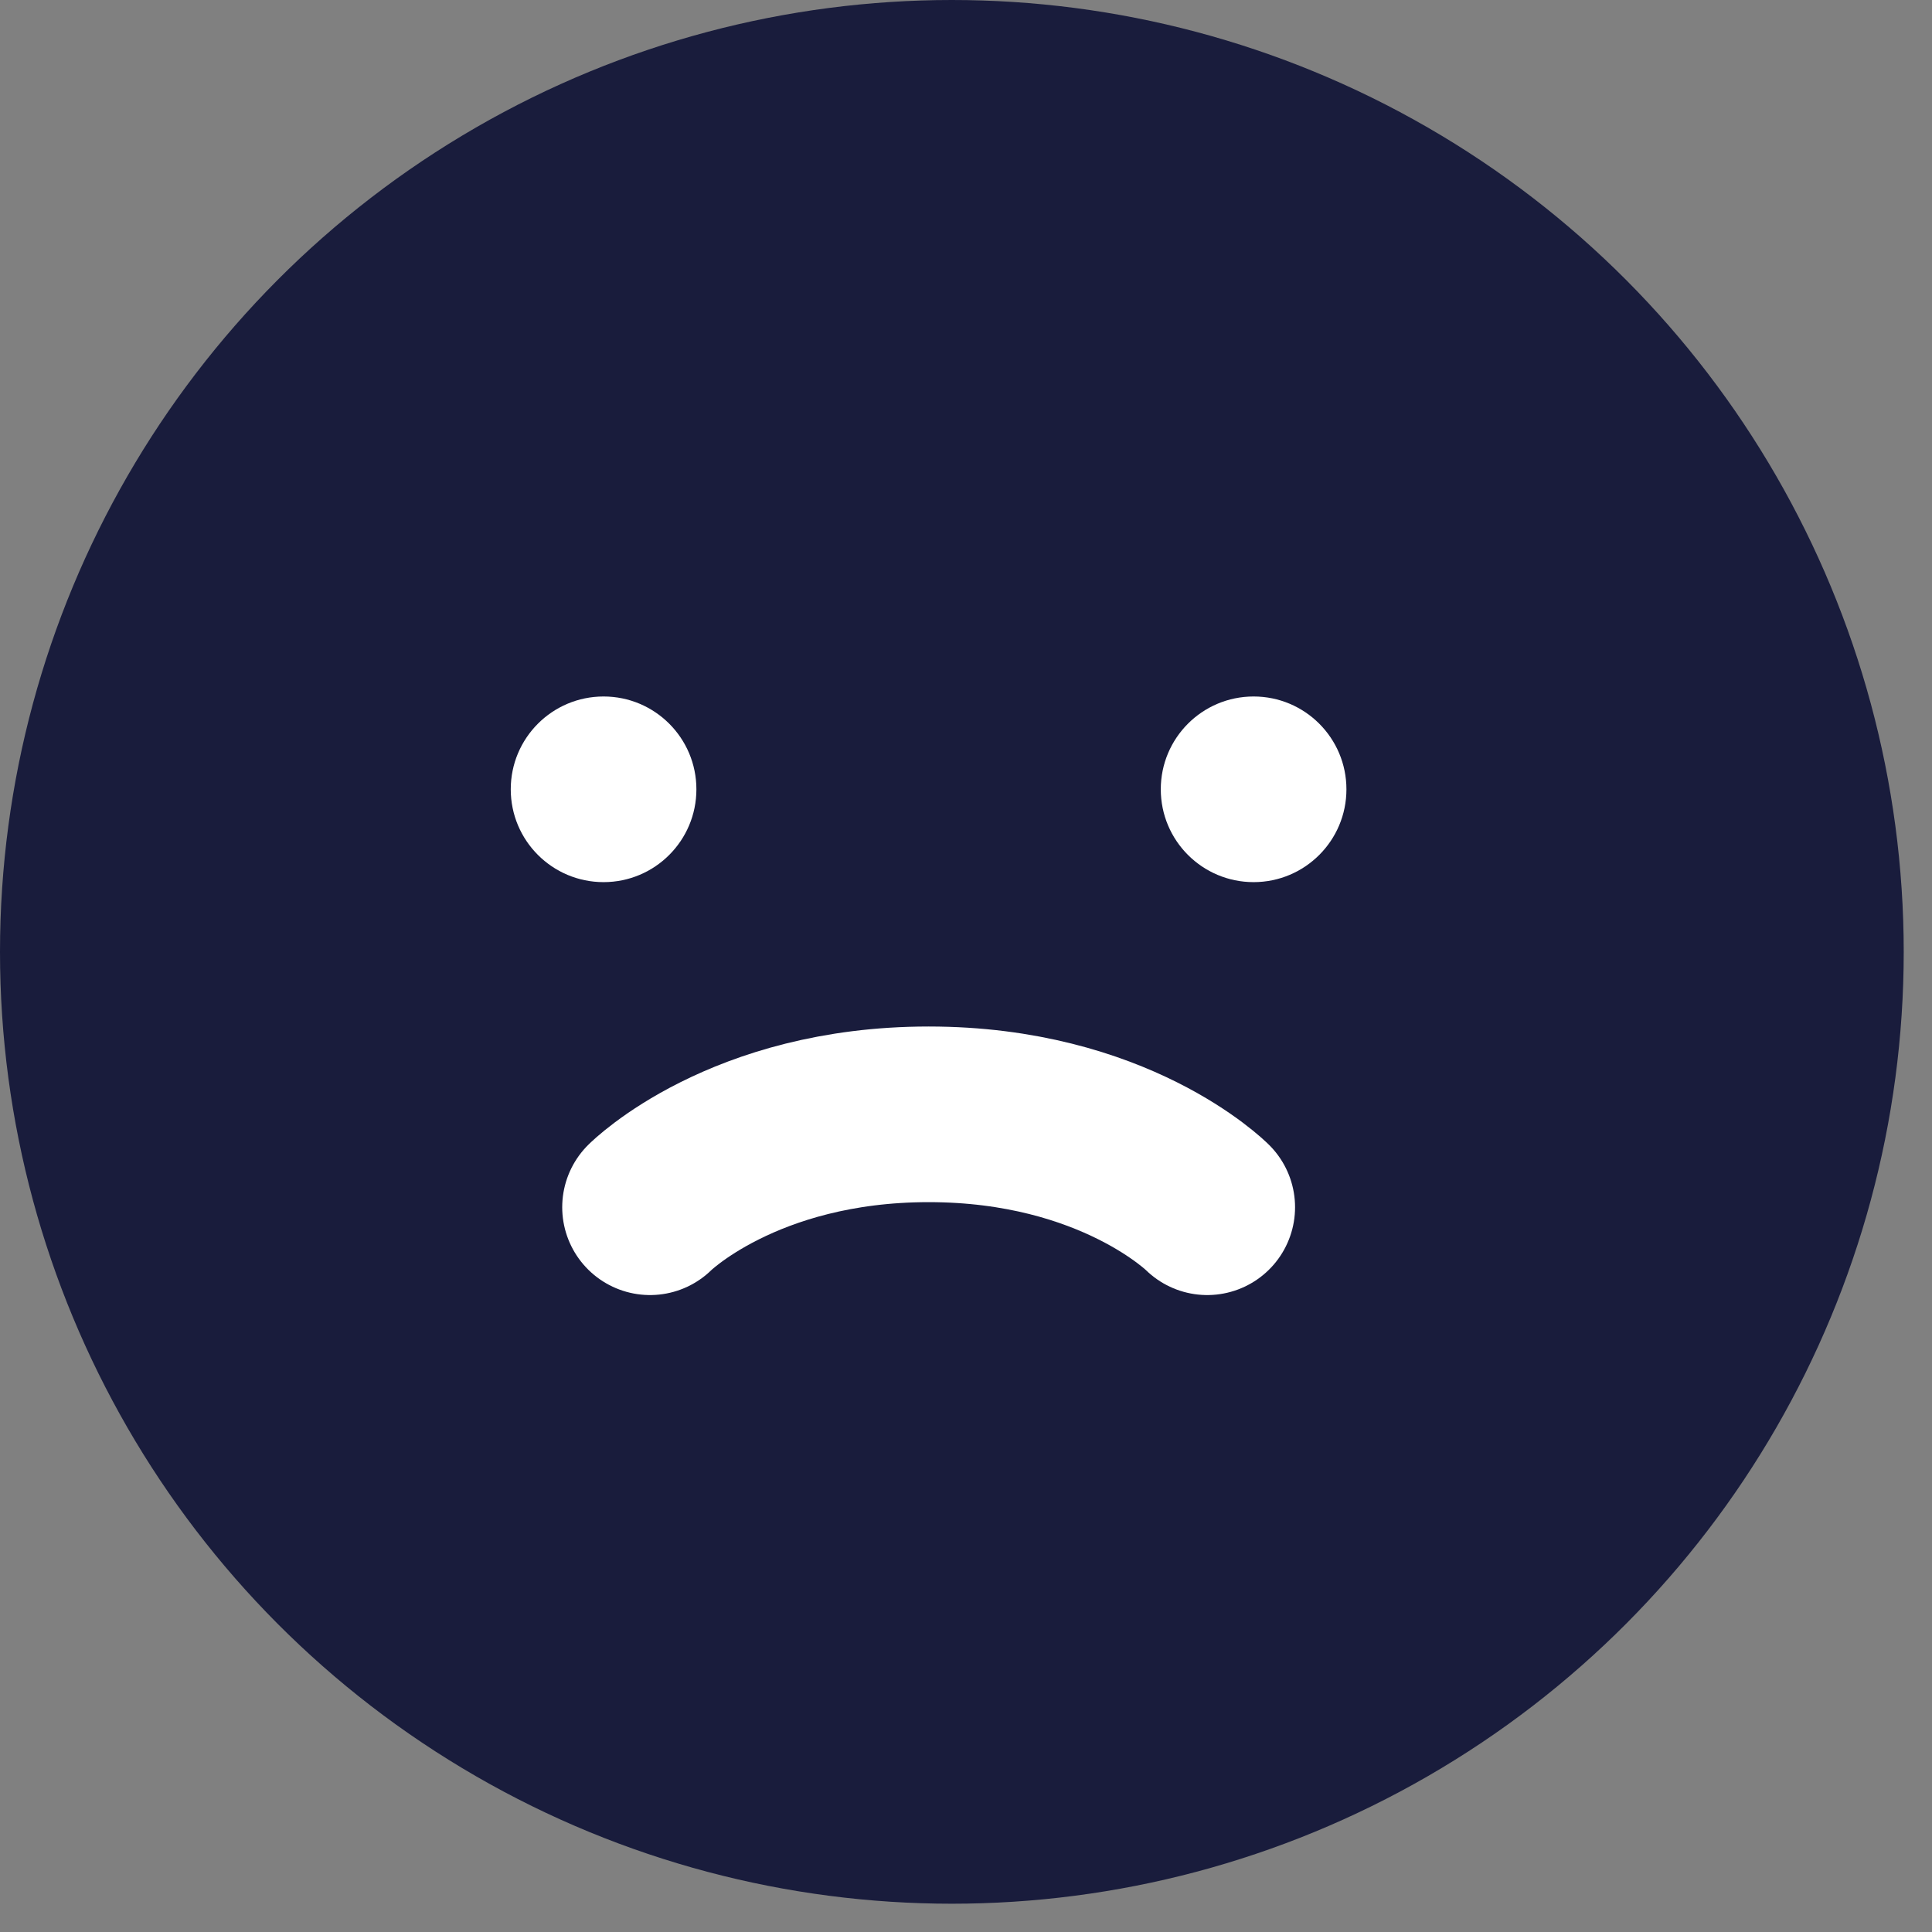 <svg width="22" height="22" viewBox="0 0 22 22" fill="none" xmlns="http://www.w3.org/2000/svg">
<rect x="0" y="0" width="22" height="22" fill="#808080" stroke="none"/>
<circle cx="10.839" cy="10.839" r="10.839" fill="#191C3C"/>
<circle cx="6.873" cy="8.988" r="1.057" fill="white"/>
<circle cx="14.275" cy="8.988" r="1.057" fill="white"/>
<path d="M7.402 13.747C7.402 13.747 8.46 12.689 10.575 12.689C12.69 12.689 13.747 13.747 13.747 13.747" stroke="white" stroke-width="2" stroke-linecap="round" stroke-linejoin="round"/>
</svg>
